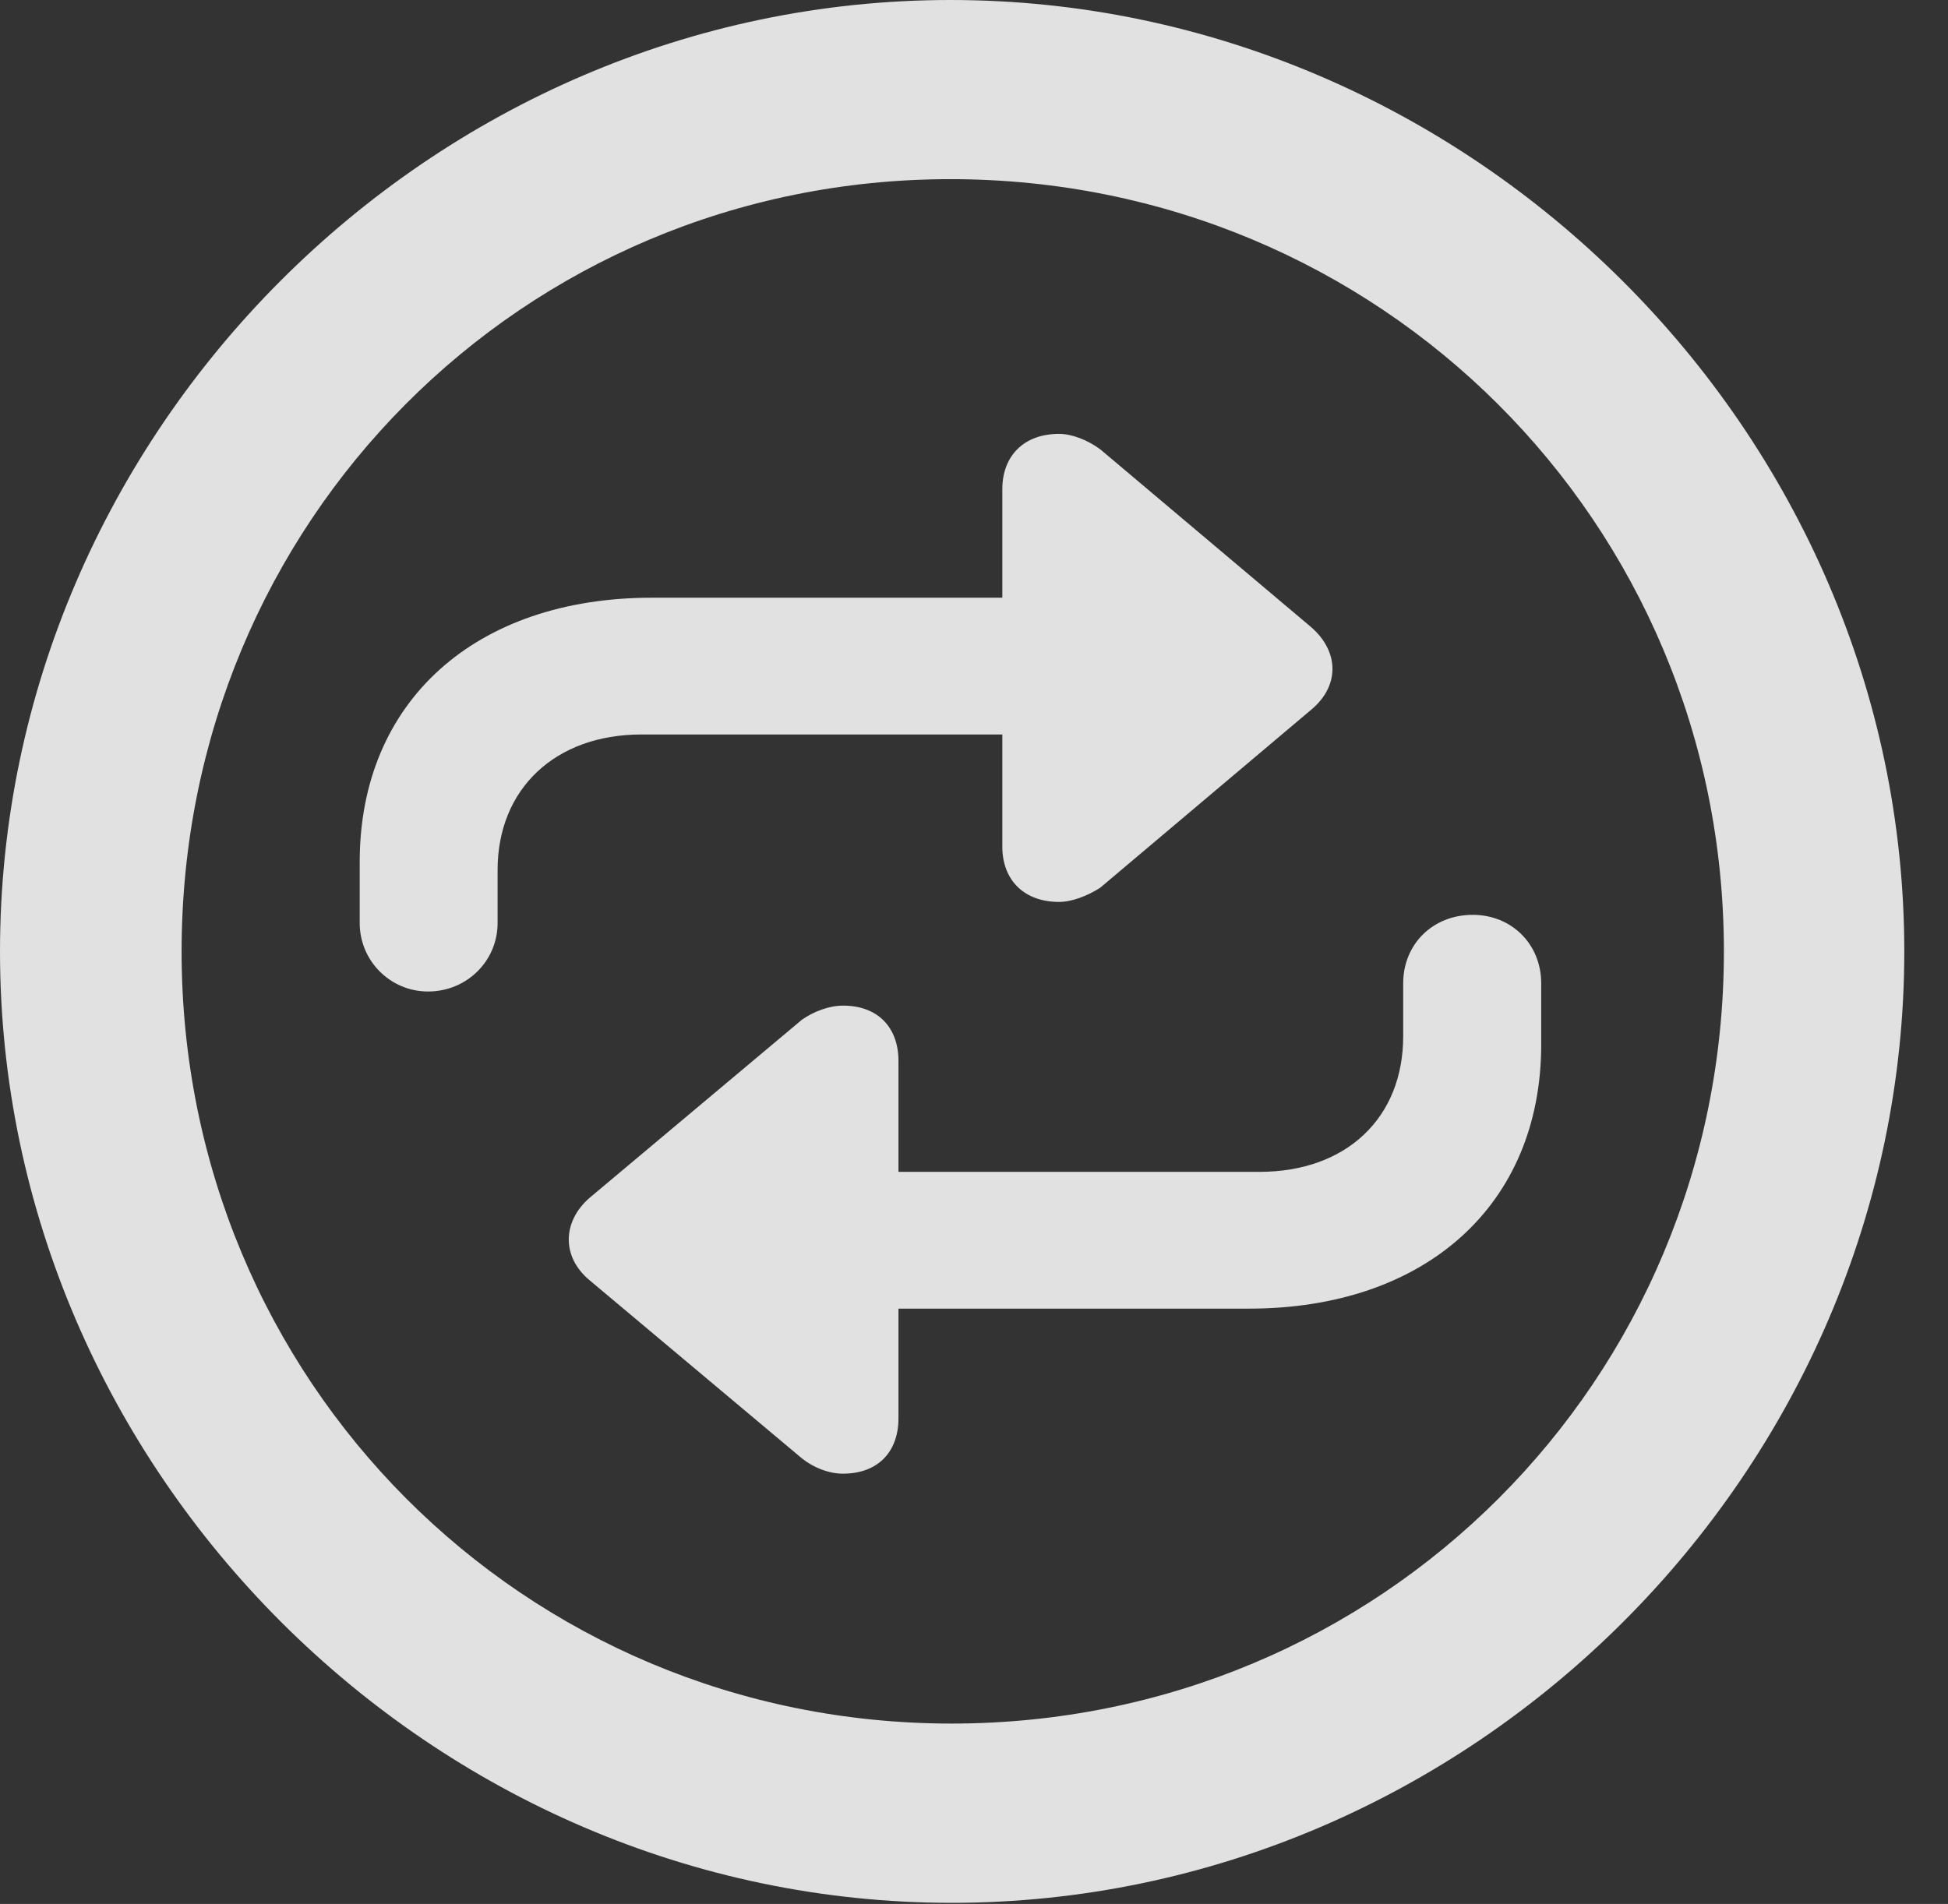 <?xml version="1.0" encoding="UTF-8"?>
<!--Generator: Apple Native CoreSVG 232.5-->
<!DOCTYPE svg
PUBLIC "-//W3C//DTD SVG 1.1//EN"
       "http://www.w3.org/Graphics/SVG/1.1/DTD/svg11.dtd">
<svg version="1.1" xmlns="http://www.w3.org/2000/svg" xmlns:xlink="http://www.w3.org/1999/xlink" width="16.133" height="15.771">
 <rect width="100%" height="100%" fill="#333333" stroke="none"/>
 <g>
  <rect height="15.771" opacity="0" width="16.133" x="0" y="0"/>
  <path d="M7.881 15.762C12.188 15.762 15.771 12.188 15.771 7.881C15.771 3.574 12.178 0 7.871 0C3.574 0 0 3.574 0 7.881C0 12.188 3.584 15.762 7.881 15.762ZM7.881 14.277C4.336 14.277 1.504 11.435 1.504 7.881C1.504 4.326 4.326 1.484 7.871 1.484C11.426 1.484 14.277 4.326 14.277 7.881C14.277 11.435 11.435 14.277 7.881 14.277Z" fill="#ffffff" fill-opacity="0.85"/>
  <path d="M2.979 7.139L2.979 7.646C2.979 7.959 3.232 8.213 3.545 8.213C3.867 8.213 4.121 7.959 4.121 7.646L4.121 7.207C4.121 6.533 4.6 6.084 5.312 6.084L8.301 6.084L8.301 7.012C8.301 7.295 8.486 7.471 8.77 7.471C8.877 7.471 9.004 7.422 9.111 7.354L10.859 5.879C11.094 5.684 11.094 5.4 10.859 5.195L9.111 3.721C9.004 3.643 8.877 3.594 8.77 3.594C8.486 3.594 8.301 3.77 8.301 4.053L8.301 4.951L5.4 4.951C3.936 4.951 2.979 5.811 2.979 7.139ZM12.764 8.652L12.764 8.145C12.764 7.822 12.52 7.578 12.197 7.578C11.865 7.578 11.621 7.822 11.621 8.145L11.621 8.584C11.621 9.258 11.152 9.707 10.43 9.707L7.441 9.707L7.441 8.789C7.441 8.506 7.266 8.33 6.982 8.33C6.865 8.33 6.738 8.379 6.641 8.447L4.883 9.922C4.658 10.117 4.648 10.41 4.883 10.605L6.641 12.08C6.738 12.158 6.865 12.207 6.982 12.207C7.266 12.207 7.441 12.031 7.441 11.748L7.441 10.84L10.342 10.84C11.807 10.84 12.764 9.98 12.764 8.652Z" fill="#ffffff" fill-opacity="0.85"/>
 </g>
</svg>
